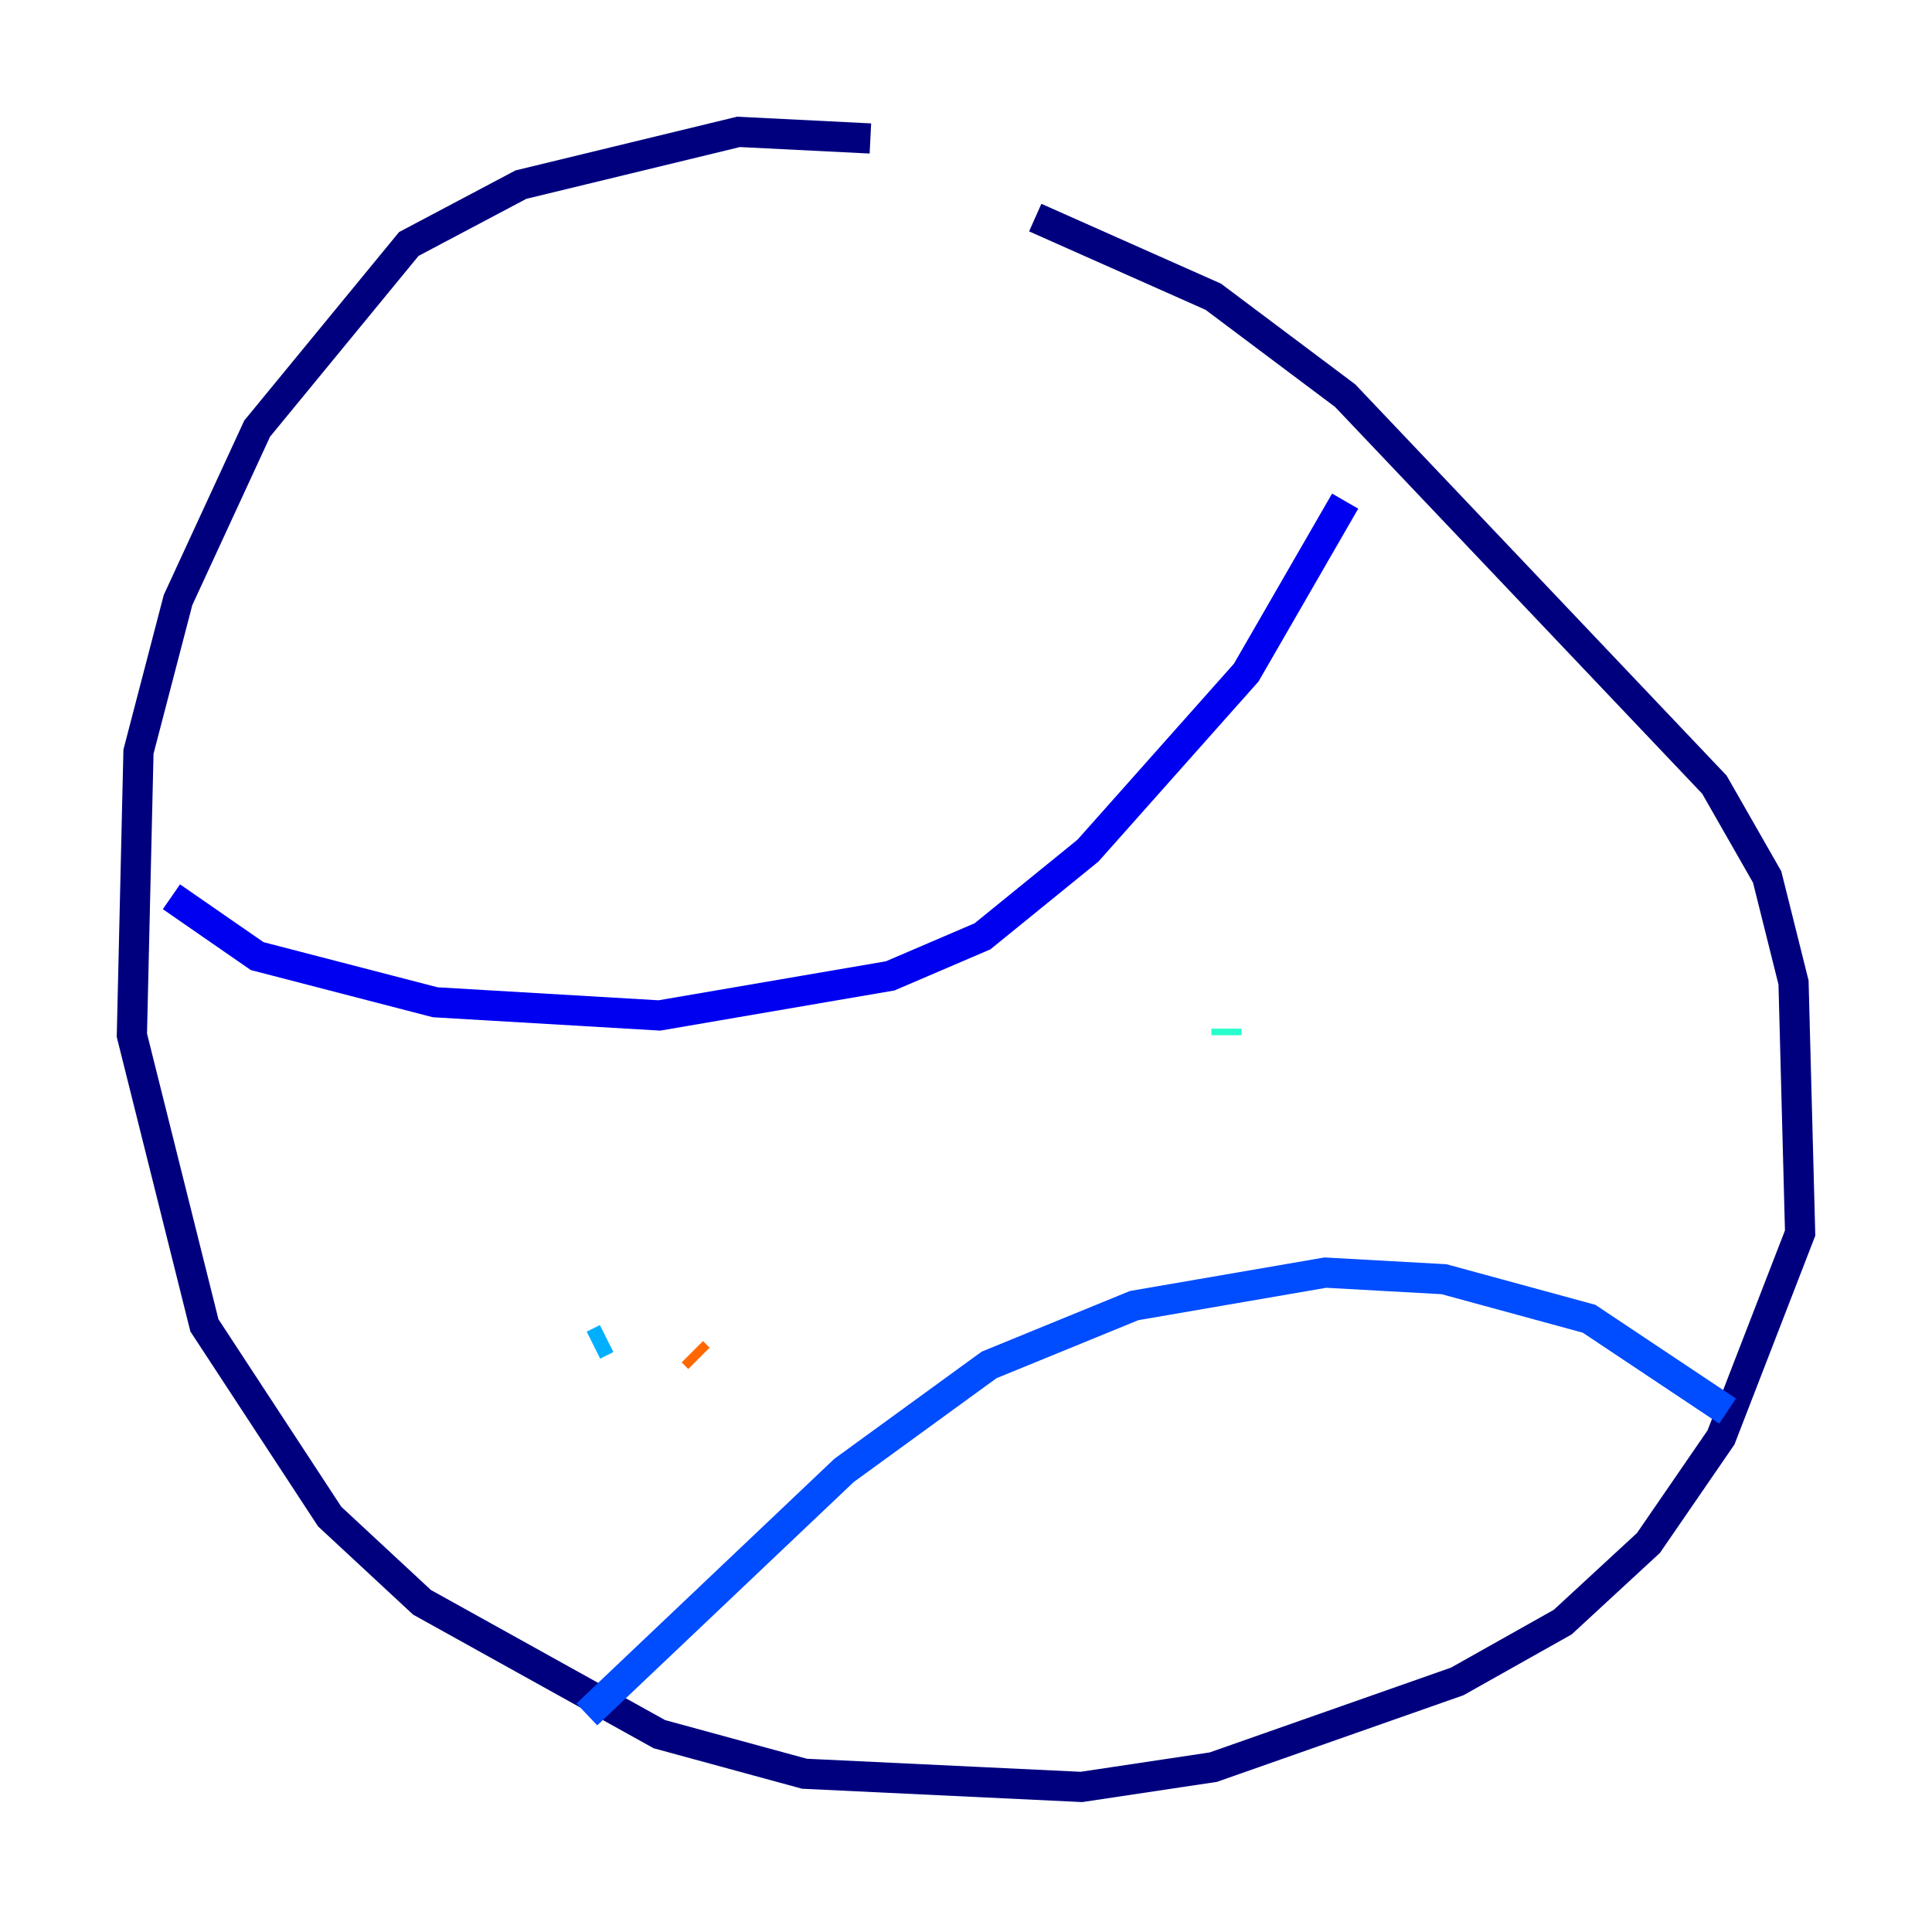 <?xml version="1.0" encoding="utf-8" ?>
<svg baseProfile="tiny" height="128" version="1.2" viewBox="0,0,128,128" width="128" xmlns="http://www.w3.org/2000/svg" xmlns:ev="http://www.w3.org/2001/xml-events" xmlns:xlink="http://www.w3.org/1999/xlink"><defs /><polyline fill="none" points="57.666,9.174 48.928,8.737 34.512,12.232 27.085,16.164 17.038,28.396 11.795,39.754 9.174,49.802 8.737,68.587 13.543,87.809 21.843,100.478 27.959,106.157 43.686,114.894 53.297,117.515 71.645,118.389 80.382,117.079 96.546,111.399 103.536,107.468 109.215,102.225 114.02,95.236 119.263,81.693 118.826,65.092 117.079,58.102 113.584,51.986 89.12,26.212 80.382,19.659 68.587,14.416" stroke="#00007f" stroke-width="2" /><polyline fill="none" points="11.358,59.413 17.038,63.345 28.833,66.403 43.686,67.276 58.976,64.655 65.092,62.034 72.082,56.355 82.567,44.56 89.12,33.201" stroke="#0000f1" stroke-width="2" /><polyline fill="none" points="38.88,113.584 55.918,97.42 65.529,90.43 75.14,86.498 87.809,84.314 95.672,84.751 105.283,87.372 114.457,93.488" stroke="#004cff" stroke-width="2" /><polyline fill="none" points="39.317,89.12 40.191,88.683" stroke="#00b0ff" stroke-width="2" /><polyline fill="none" points="81.256,68.587 81.256,68.15" stroke="#29ffcd" stroke-width="2" /><polyline fill="none" points="110.526,61.597 110.526,61.597" stroke="#7cff79" stroke-width="2" /><polyline fill="none" points="100.041,49.365 100.041,49.365" stroke="#cdff29" stroke-width="2" /><polyline fill="none" points="76.014,76.014 76.014,76.014" stroke="#ffc400" stroke-width="2" /><polyline fill="none" points="46.307,89.993 45.87,89.556" stroke="#ff6700" stroke-width="2" /><polyline fill="none" points="16.601,100.915 16.601,100.915" stroke="#f10700" stroke-width="2" /><polyline fill="none" points="21.406,89.993 21.406,89.993" stroke="#7f0000" stroke-width="2" /></svg>